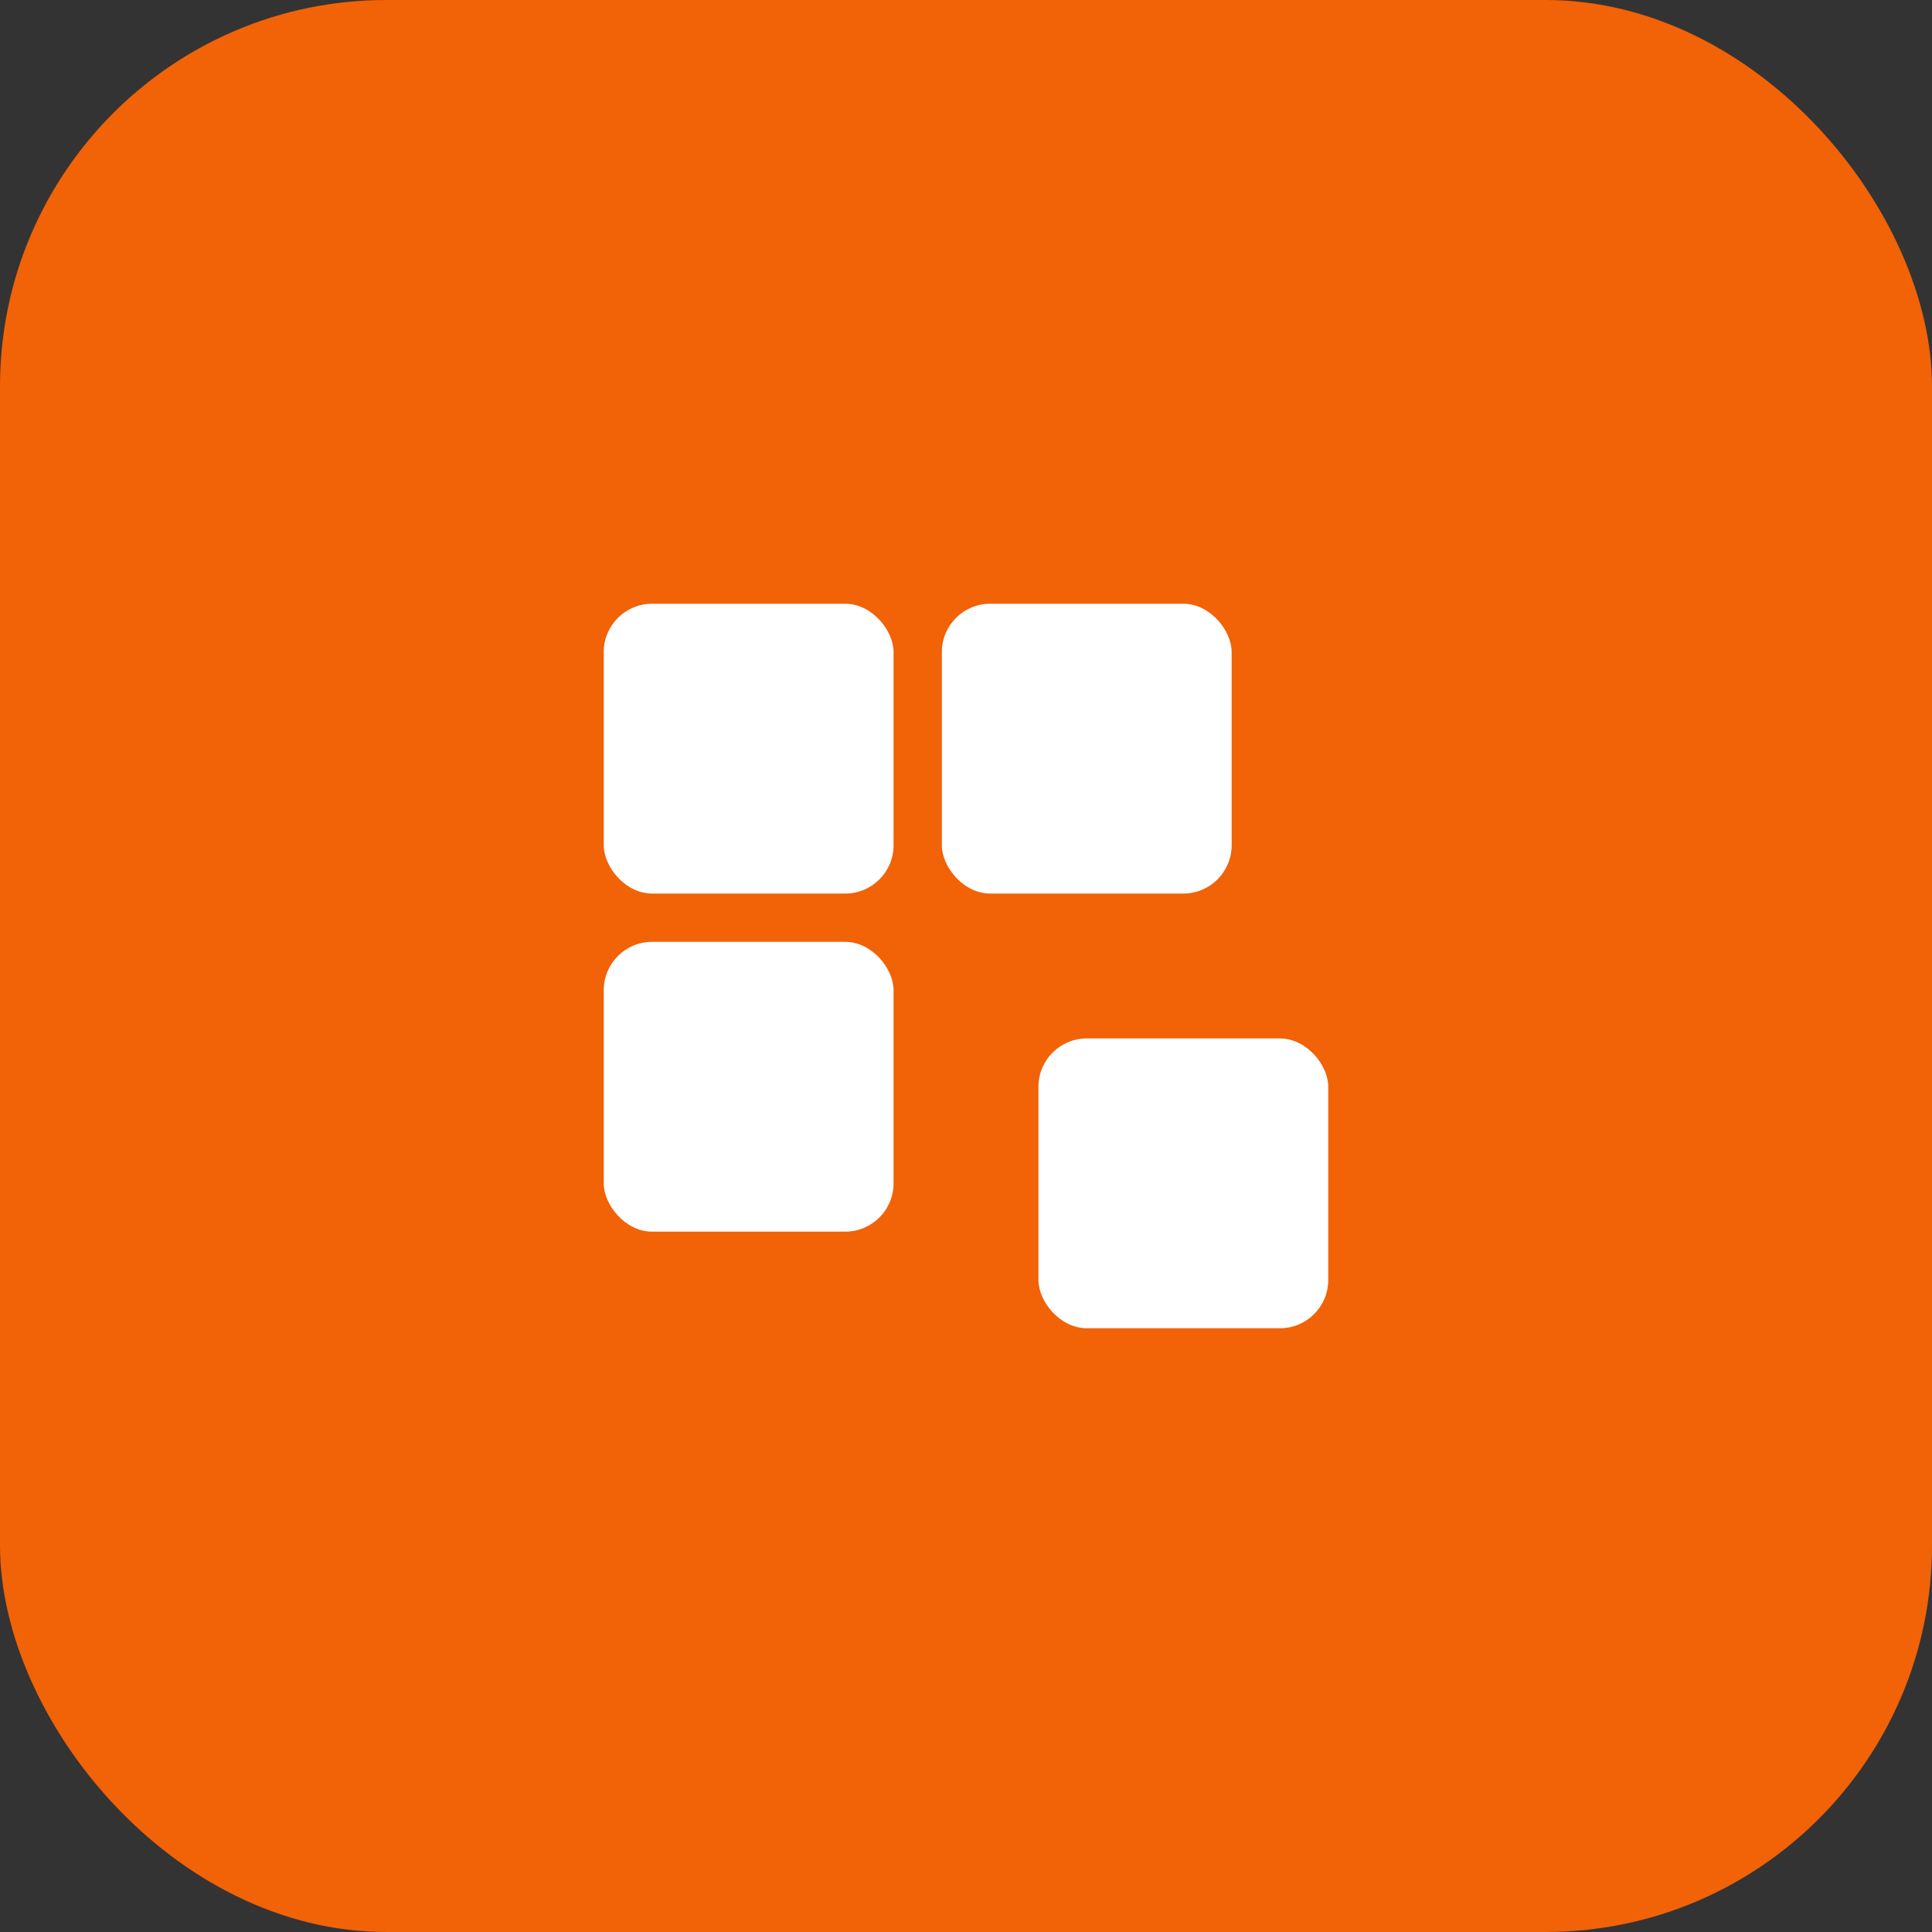 <svg width="80" height="80" viewBox="0 0 80 80" xmlns="http://www.w3.org/2000/svg">
  <rect x="0" y="0" width="80" height="80" fill="#333333" stroke="none"/>
  <rect width="80" height="80" rx="16" fill="#F26207"/>
  <g transform="translate(40,40)">
    <!-- Replit logo - simplified geometric design -->
    <rect x="-15" y="-15" width="12" height="12" fill="white" rx="2"/>
    <rect x="-15" y="-1" width="12" height="12" fill="white" rx="2"/>
    <rect x="-1" y="-15" width="12" height="12" fill="white" rx="2"/>
    <rect x="3" y="3" width="12" height="12" fill="white" rx="2"/>
  </g>
</svg>